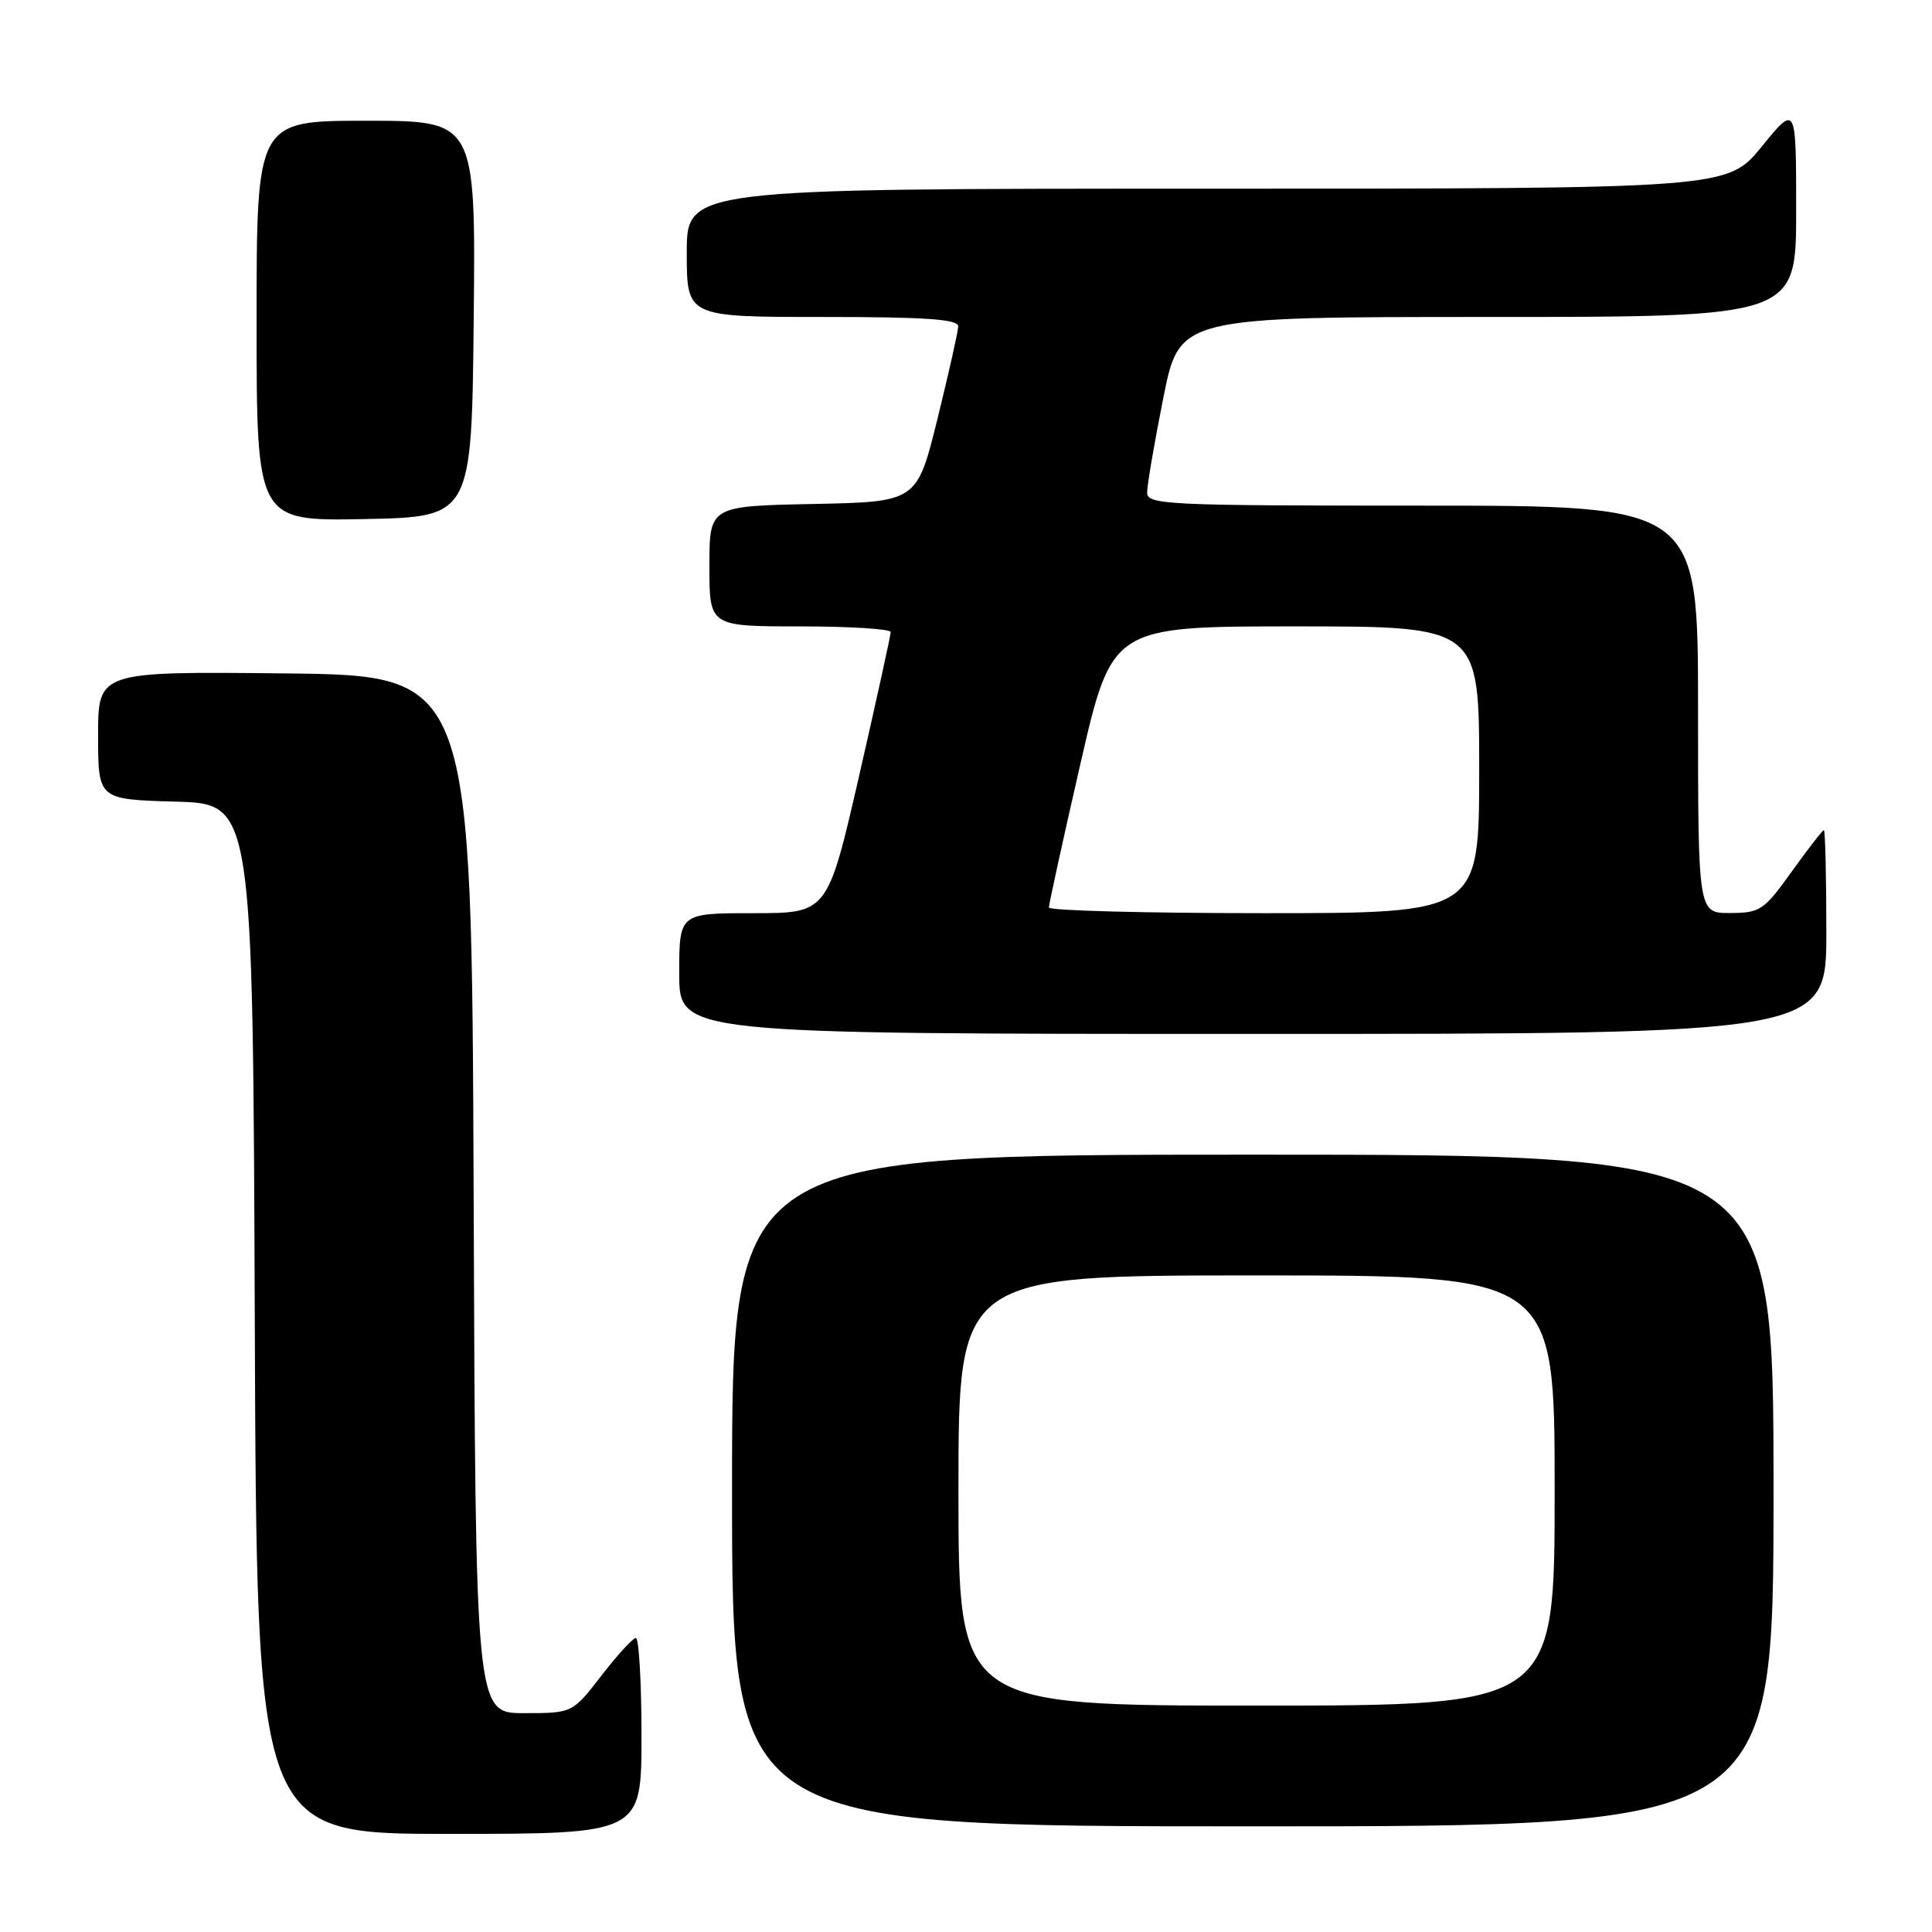 <?xml version="1.0" encoding="UTF-8" standalone="no"?>
<!DOCTYPE svg PUBLIC "-//W3C//DTD SVG 1.1//EN" "http://www.w3.org/Graphics/SVG/1.1/DTD/svg11.dtd" >
<svg xmlns="http://www.w3.org/2000/svg" xmlns:xlink="http://www.w3.org/1999/xlink" version="1.1" viewBox="0 0 256 256">
 <g >
 <path fill="currentColor"
d=" M 85.00 230.00 C 85.00 222.85 84.66 217.02 84.25 217.04 C 83.84 217.07 81.78 219.32 79.68 222.04 C 75.85 227.00 75.85 227.00 69.43 227.00 C 63.01 227.00 63.01 227.00 62.76 158.25 C 62.50 89.50 62.50 89.50 37.75 89.23 C 13.00 88.97 13.00 88.97 13.00 97.45 C 13.00 105.93 13.00 105.93 23.25 106.22 C 33.50 106.50 33.50 106.50 33.76 174.75 C 34.01 243.00 34.01 243.00 59.51 243.00 C 85.00 243.00 85.00 243.00 85.00 230.00 Z  M 235.00 197.50 C 235.00 153.00 235.00 153.00 166.00 153.00 C 97.00 153.00 97.00 153.00 97.00 197.50 C 97.00 242.00 97.00 242.00 166.00 242.00 C 235.00 242.00 235.00 242.00 235.00 197.50 Z  M 242.00 123.50 C 242.00 116.08 241.85 110.00 241.67 110.00 C 241.50 110.00 239.58 112.47 237.42 115.48 C 233.73 120.63 233.25 120.96 229.25 120.98 C 225.00 121.00 225.00 121.00 225.00 94.00 C 225.00 67.00 225.00 67.00 188.50 67.00 C 154.41 67.00 152.00 66.88 152.00 65.25 C 152.00 64.29 152.96 58.66 154.14 52.75 C 156.28 42.00 156.28 42.00 197.14 42.00 C 238.00 42.00 238.00 42.00 238.00 27.91 C 238.00 13.82 238.00 13.82 233.45 19.41 C 228.89 25.00 228.89 25.00 159.95 25.00 C 91.00 25.00 91.00 25.00 91.00 33.50 C 91.00 42.00 91.00 42.00 109.00 42.00 C 122.75 42.00 126.99 42.30 126.97 43.25 C 126.95 43.94 125.71 49.45 124.22 55.50 C 121.50 66.50 121.50 66.50 107.75 66.78 C 94.00 67.06 94.00 67.06 94.00 75.03 C 94.00 83.00 94.00 83.00 106.00 83.00 C 112.60 83.00 118.01 83.34 118.02 83.75 C 118.02 84.16 116.15 92.71 113.85 102.75 C 109.66 121.00 109.66 121.00 99.83 121.00 C 90.00 121.00 90.00 121.00 90.00 129.00 C 90.00 137.00 90.00 137.00 166.00 137.00 C 242.00 137.00 242.00 137.00 242.00 123.50 Z  M 62.77 42.25 C 63.03 16.00 63.03 16.00 48.52 16.00 C 34.00 16.00 34.00 16.00 34.00 42.53 C 34.00 69.05 34.00 69.05 48.25 68.78 C 62.50 68.50 62.50 68.50 62.77 42.25 Z  M 127.00 197.50 C 127.00 169.00 127.00 169.00 166.50 169.00 C 206.00 169.00 206.00 169.00 206.00 197.50 C 206.00 226.00 206.00 226.00 166.50 226.00 C 127.00 226.00 127.00 226.00 127.00 197.50 Z  M 138.98 120.25 C 138.98 119.84 140.85 111.29 143.15 101.25 C 147.34 83.00 147.34 83.00 171.67 83.00 C 196.00 83.00 196.00 83.00 196.00 102.00 C 196.00 121.00 196.00 121.00 167.50 121.00 C 151.82 121.00 138.99 120.66 138.98 120.25 Z "/>
</g>
</svg>